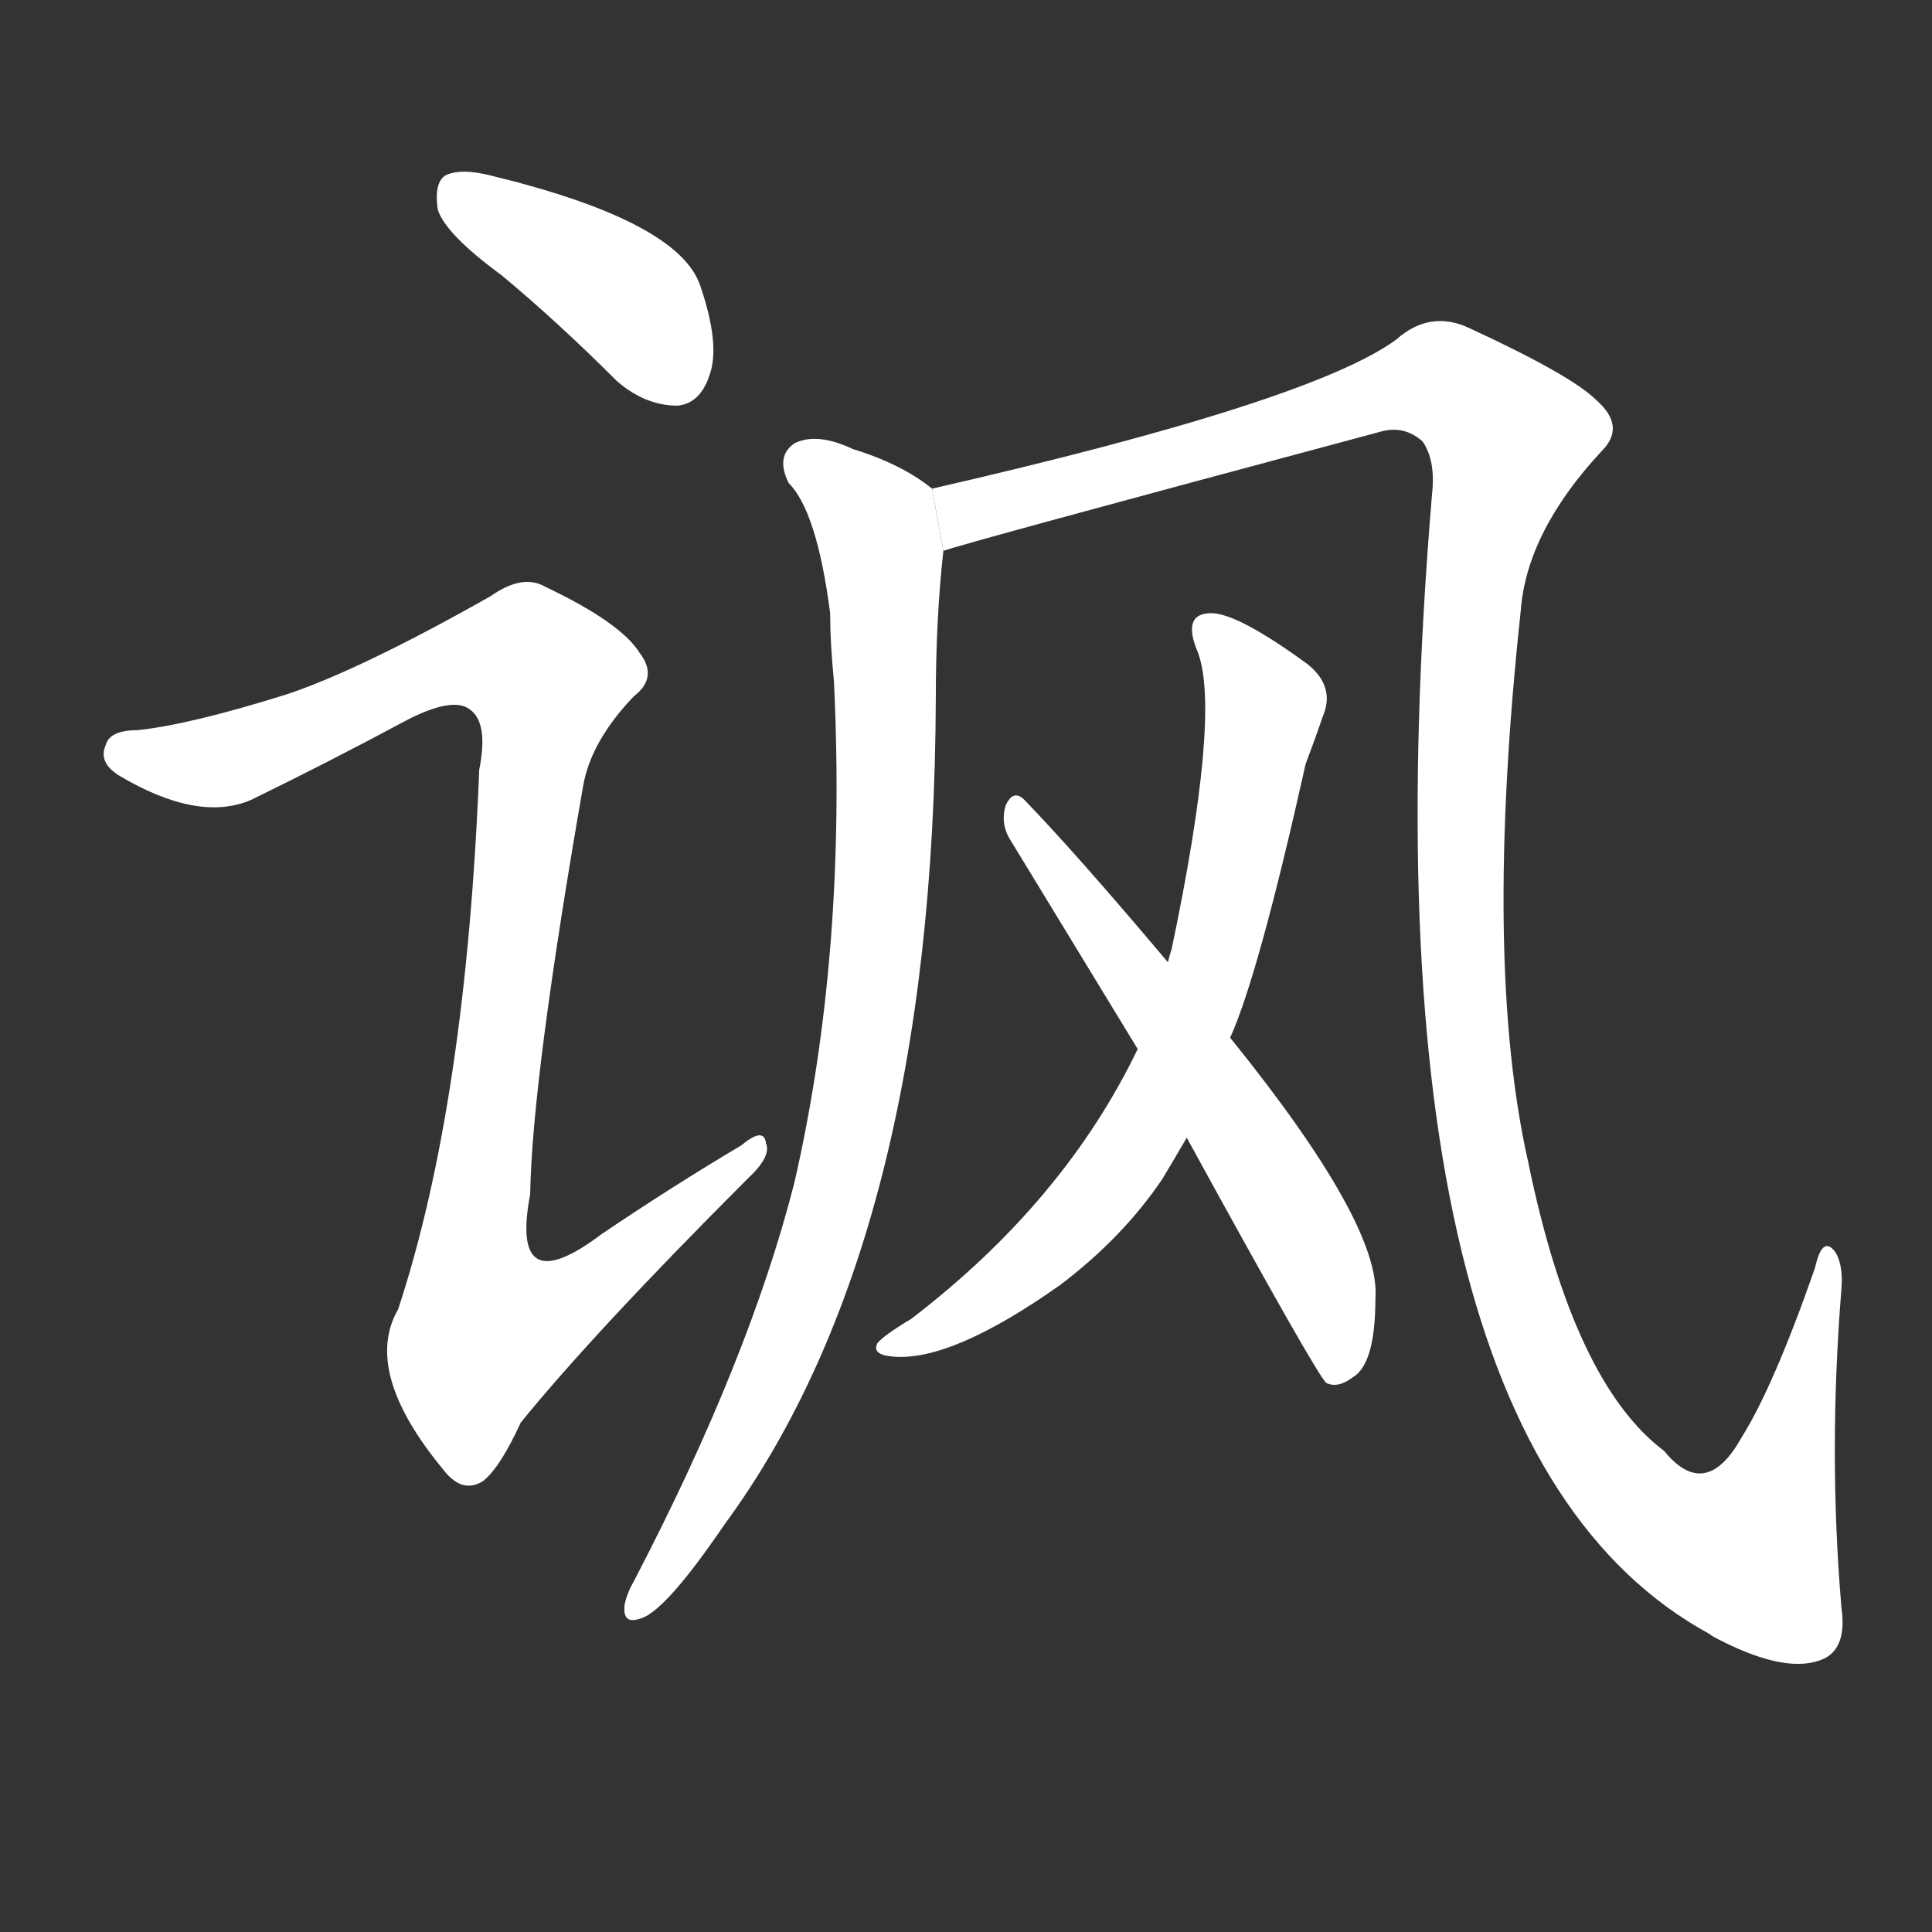 <!-- u8bbd_feng4_simp_recite_incant_satirize -->
<!-- 8BBD -->
<!--  -->
<!--  -->
<svg viewBox="0 0 1024 1024">
  <rect x="0" y="0" width="1024" height="1024" fill="#333333" stroke="none"/>
  <g transform="scale(1, -1) translate(0, -900)">
    <path fill="#FFFFFF" d="M 266 754 Q 296 729 327 698 Q 342 685 359 685 Q 371 686 376 701 Q 382 717 371 749 Q 359 783 260 807 Q 244 811 236 807 Q 230 803 232 789 Q 236 776 266 754 Z"></path>
    <path fill="#FFFFFF" d="M 152 532 Q 101 516 73 513 Q 58 513 56 505 Q 52 496 63 489 Q 105 464 133 476 Q 176 497 215 518 Q 240 531 249 524 Q 259 517 254 492 Q 247 315 211 206 Q 192 173 235 121 Q 245 108 256 115 Q 265 122 276 146 Q 315 194 396 275 Q 409 287 406 294 Q 405 303 393 293 Q 356 271 319 246 Q 270 209 281 267 Q 282 328 309 483 Q 313 507 336 531 Q 349 541 339 554 Q 329 570 289 589 Q 277 596 260 584 Q 191 545 152 532 Z"></path>
    <path fill="#FFFFFF" d="M 494 641 Q 478 654 452 662 Q 433 671 421 665 Q 411 658 418 644 Q 433 629 440 575 Q 440 559 442 539 Q 449 395 421 273 Q 397 179 336 62 Q 332 55 331 49 Q 330 39 339 42 Q 352 45 384 92 Q 495 243 496 530 Q 496 572 500 608 L 494 641 Z"></path>
    <path fill="#FFFFFF" d="M 500 608 Q 507 611 731 671 Q 744 675 754 666 Q 761 656 759 638 Q 717 137 906 34 Q 907 33 911 31 Q 948 12 967 21 Q 979 27 976 48 Q 969 130 976 217 Q 977 229 973 236 Q 966 246 962 228 Q 940 165 923 138 Q 904 104 882 131 Q 834 167 810 284 Q 786 390 806 576 Q 809 618 849 661 Q 862 674 846 688 Q 833 701 779 726 Q 758 736 740 720 Q 695 687 494 641 L 500 608 Z"></path>
    <path fill="#FFFFFF" d="M 652 350 Q 667 383 692 495 Q 698 511 701 520 Q 708 536 693 548 Q 656 575 642 575 Q 626 575 635 554 Q 647 521 621 397 Q 620 394 619 390 L 603 344 Q 564 263 483 201 Q 468 192 465 188 Q 462 182 473 181 Q 504 178 562 219 Q 595 244 616 275 Q 622 285 629 297 L 652 350 Z"></path>
    <path fill="#FFFFFF" d="M 629 297 Q 698 171 703 167 Q 709 164 717 170 Q 729 177 729 212 Q 732 251 652 350 L 619 390 Q 571 447 543 476 Q 537 482 533 473 Q 530 463 536 454 Q 567 403 603 344 L 629 297 Z"></path>
  </g>
</svg>
